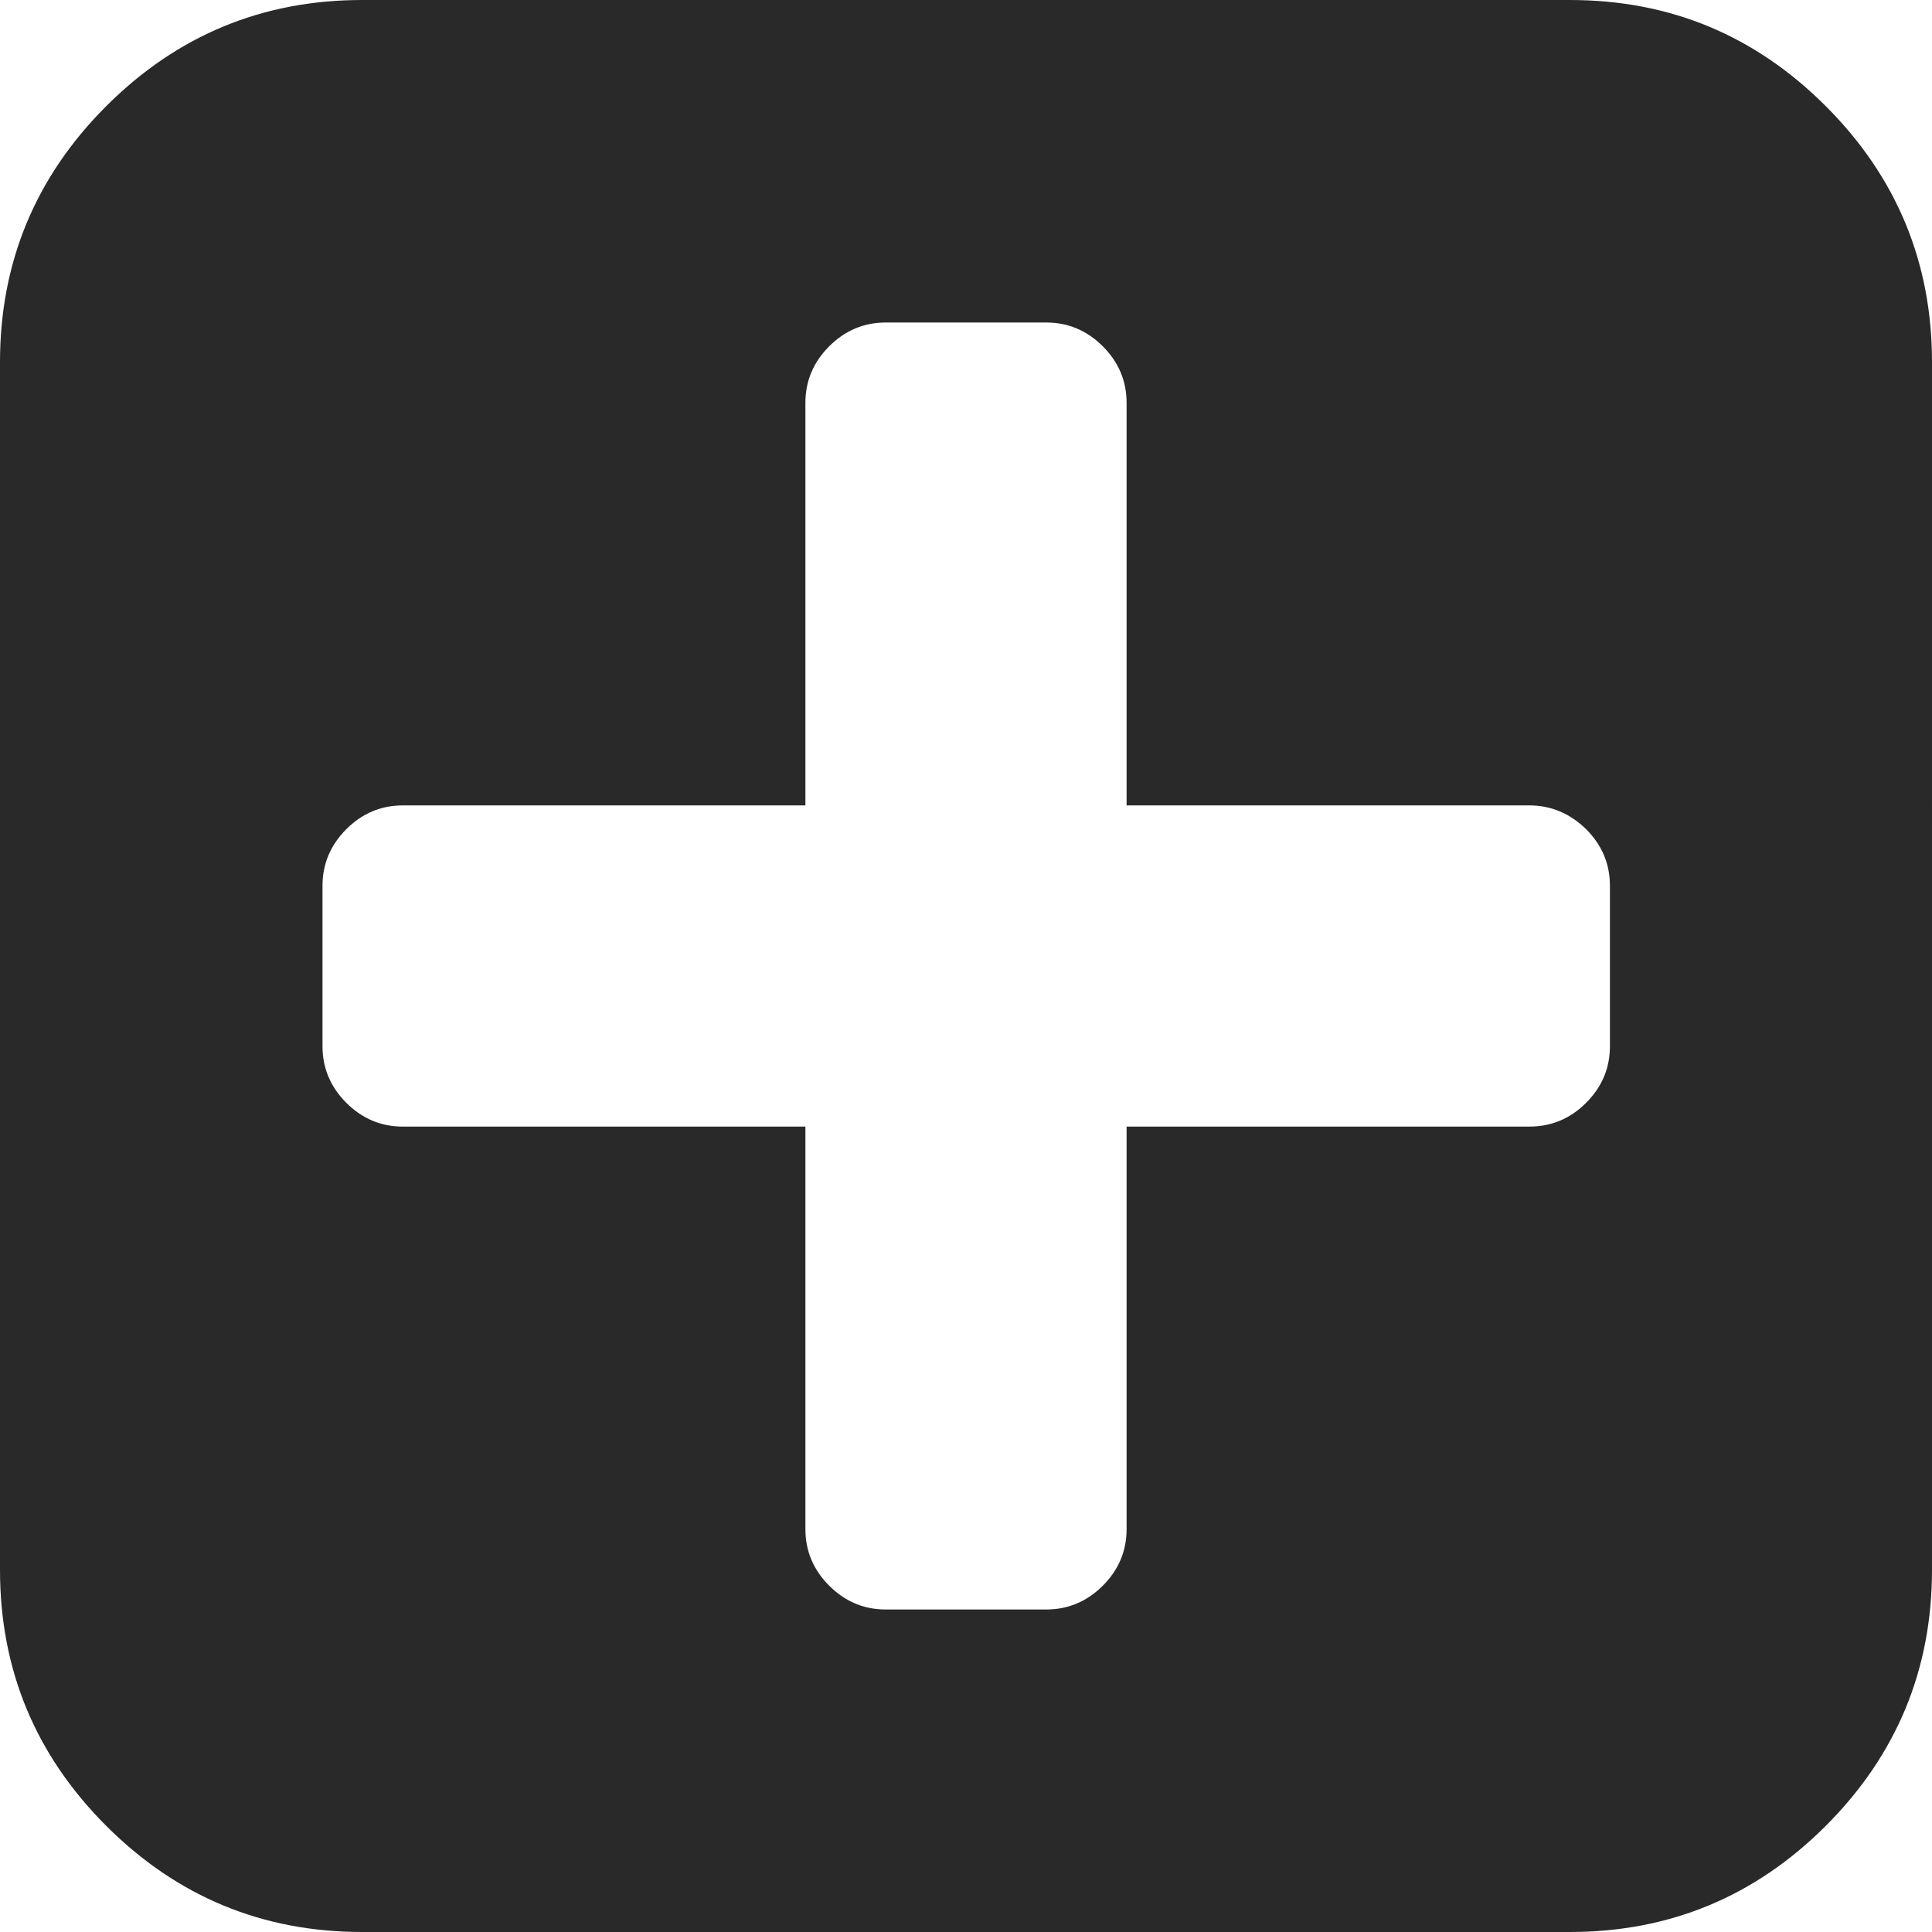 <?xml version="1.0" encoding="utf-8"?>
<!-- Generator: Adobe Illustrator 21.0.2, SVG Export Plug-In . SVG Version: 6.00 Build 0)  -->
<svg version="1.1" id="Capa_1" xmlns="http://www.w3.org/2000/svg" xmlns:xlink="http://www.w3.org/1999/xlink" x="0px" y="0px"
	 viewBox="0 0 438.5 438.5" style="enable-background:new 0 0 438.5 438.5;" xml:space="preserve">
<g>
	<path fill="#292929" d="M414.4,24.1C398.3,8,379,0,356.3,0H82.2c-22.6,0-42,8-58.1,24.1C8,40.2,0,59.6,0,82.2v274.1c0,22.6,8,42,24.1,58.1
		c16.1,16.1,35.5,24.1,58.1,24.1h274.1c22.6,0,42-8,58.1-24.1c16.1-16.1,24.1-35.5,24.1-58.1V82.2C438.5,59.6,430.5,40.2,414.4,24.1
		z M365.4,237.5c0,4.9-1.8,9.2-5.4,12.8c-3.6,3.6-7.9,5.4-12.9,5.4h-91.4v91.4c0,4.9-1.8,9.2-5.4,12.8c-3.6,3.6-7.9,5.4-12.8,5.4
		H201c-4.9,0-9.2-1.8-12.8-5.4c-3.6-3.6-5.4-7.9-5.4-12.8v-91.4H91.4c-4.9,0-9.2-1.8-12.8-5.4c-3.6-3.6-5.4-7.9-5.4-12.8V201
		c0-4.9,1.8-9.2,5.4-12.8c3.6-3.6,7.9-5.4,12.8-5.4h91.4V91.4c0-4.9,1.8-9.2,5.4-12.8c3.6-3.6,7.9-5.4,12.8-5.4h36.5
		c4.9,0,9.2,1.8,12.8,5.4c3.6,3.6,5.4,7.9,5.4,12.8v91.4h91.4c4.9,0,9.2,1.8,12.9,5.4c3.6,3.6,5.4,7.9,5.4,12.8L365.4,237.5
		L365.4,237.5z"/>
</g>
</svg>
